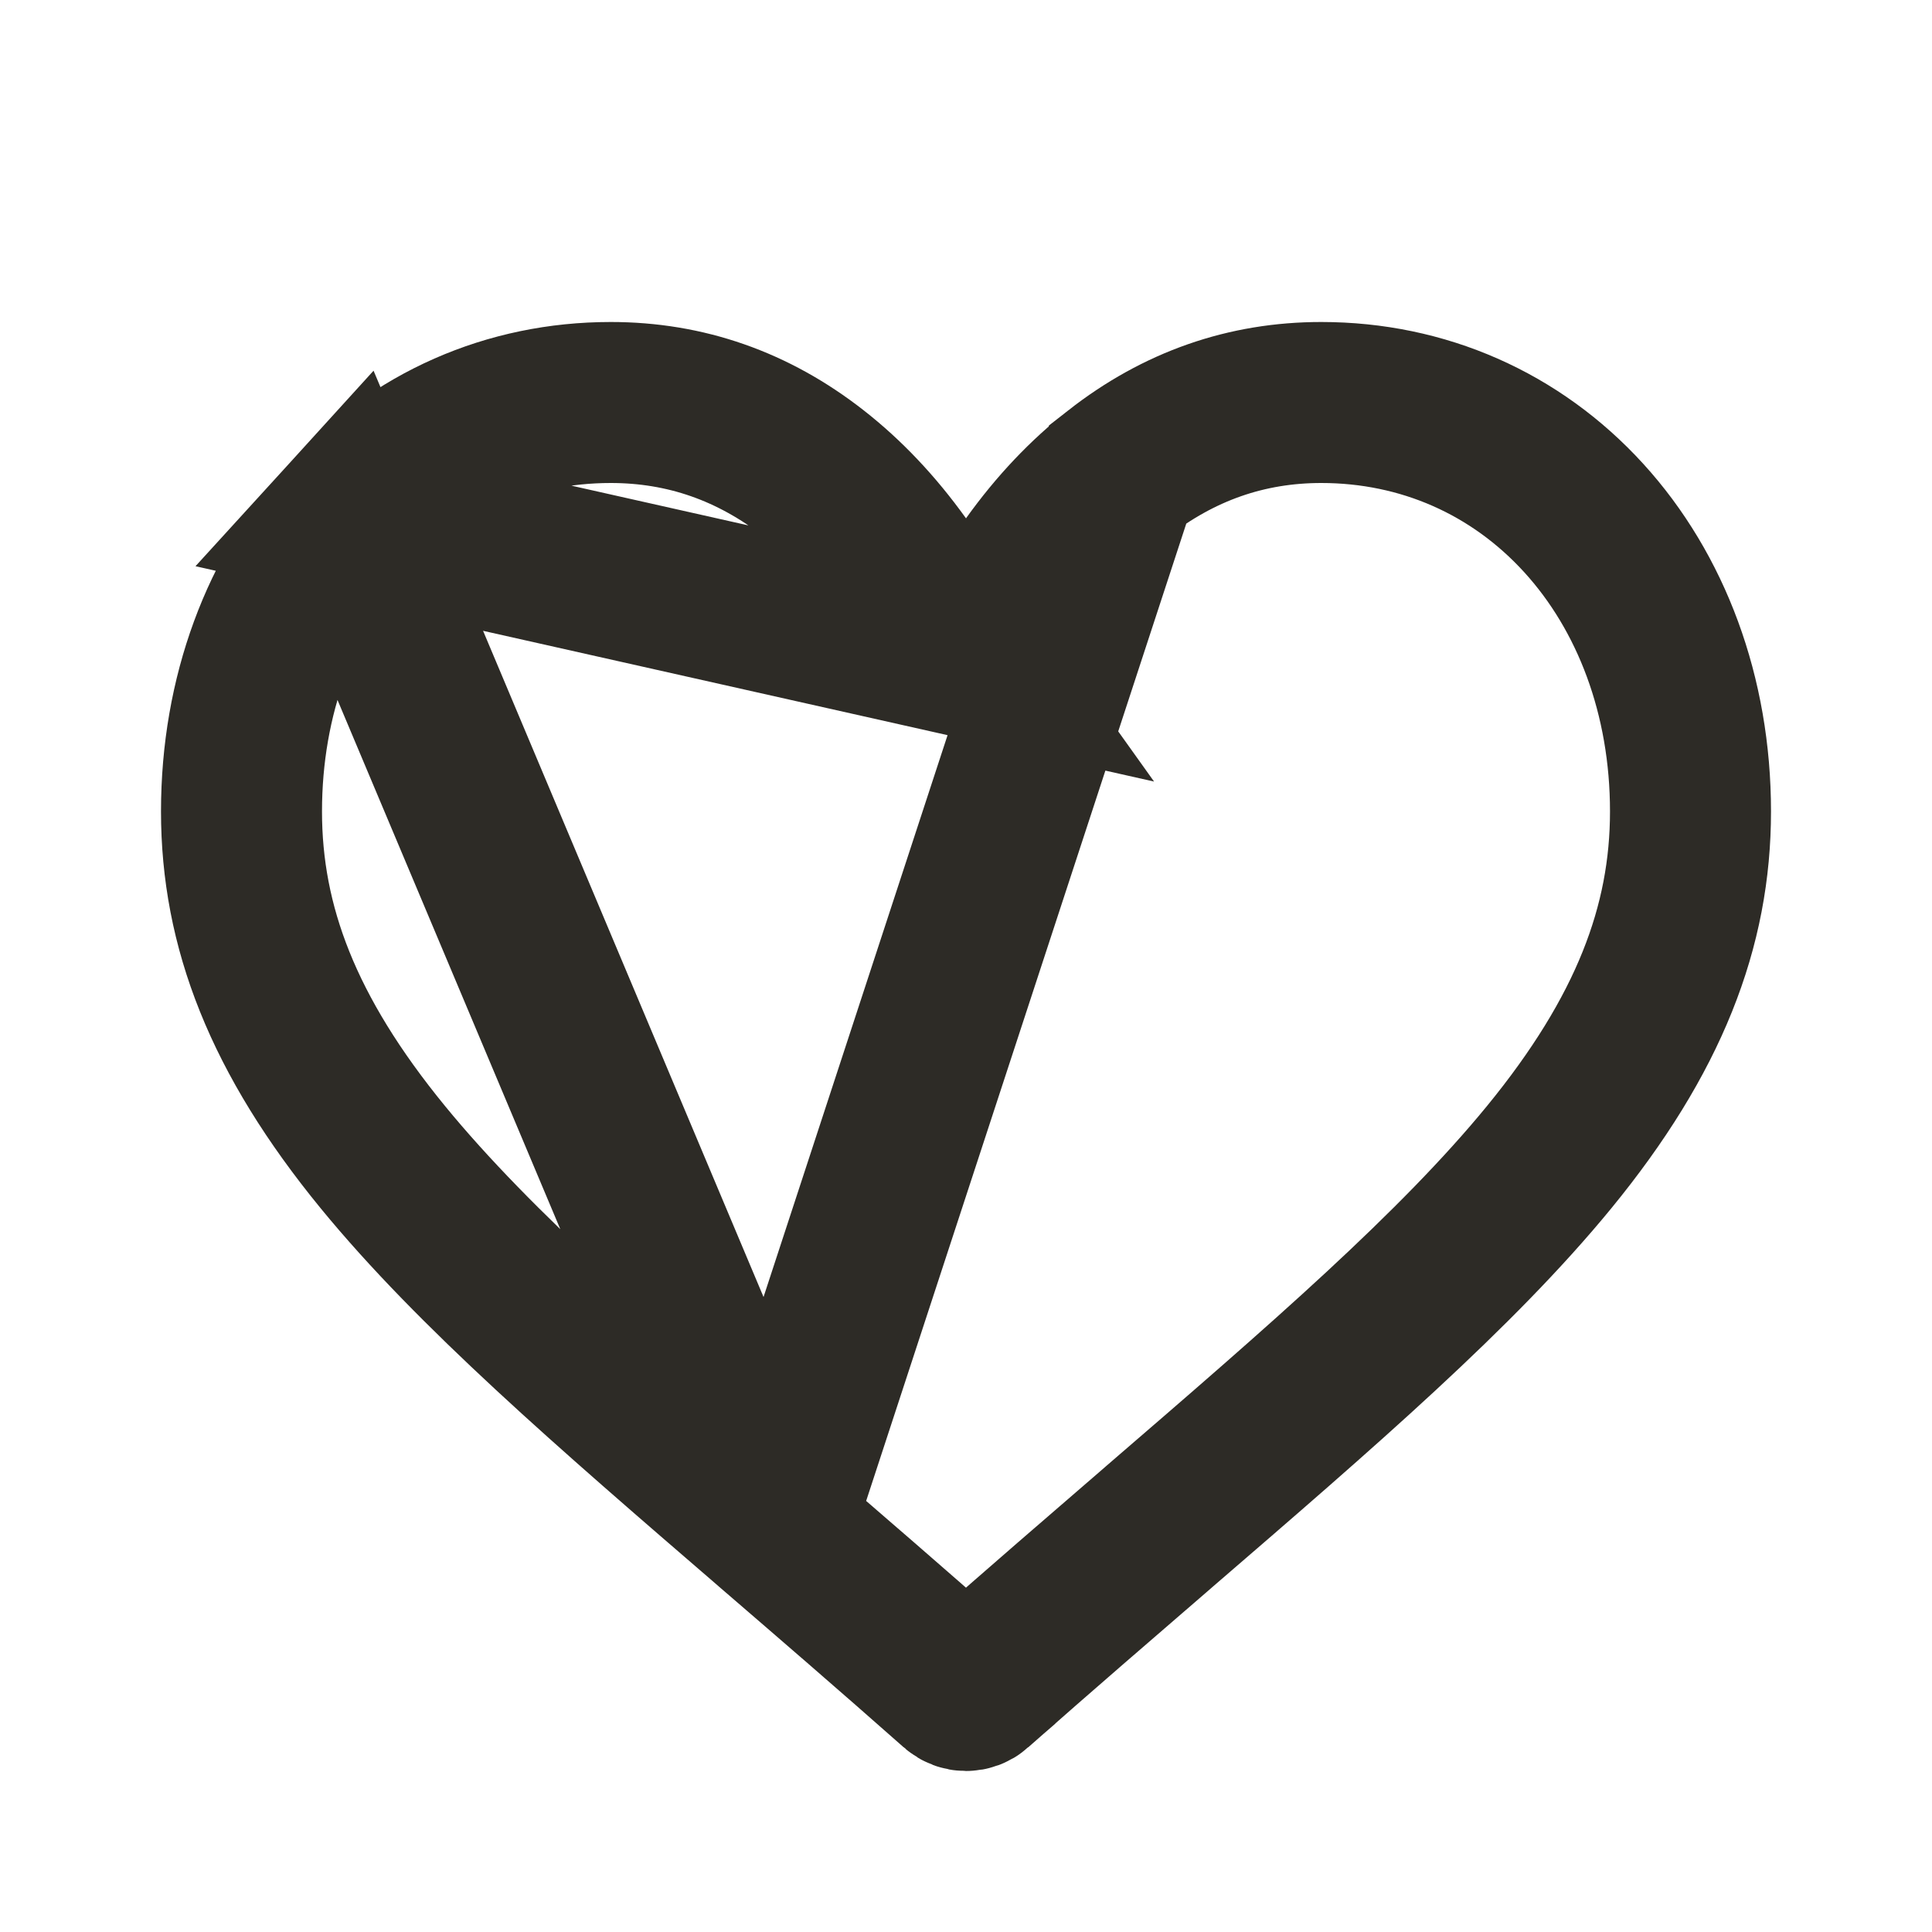 <svg width="24" height="24" viewBox="0 0 24 24" fill="none" xmlns="http://www.w3.org/2000/svg">
<path d="M12 8.159L11.187 7.021C10.862 6.568 10.502 6.189 10.113 5.885L10.113 5.885C9.354 5.291 8.512 5 7.587 5C6.322 5 5.17 5.508 4.326 6.435L12 8.159ZM12 8.159L12.813 7.021M12 8.159L12.813 7.021M12.813 7.021C13.138 6.567 13.498 6.189 13.887 5.885L12.813 7.021ZM9.602 18.967L9.602 18.967L9.605 18.97C10.292 19.562 11.075 20.237 11.889 20.957L11.89 20.958C11.922 20.986 11.961 21 12 21C12.039 21 12.078 20.986 12.11 20.958L12.11 20.957C12.918 20.243 13.697 19.572 14.38 18.982L14.398 18.966L14.398 18.966C16.435 17.21 18.099 15.772 19.243 14.376L19.243 14.376C20.487 12.857 21 11.508 21 10.08C21 8.642 20.513 7.356 19.674 6.435C18.829 5.508 17.678 5 16.413 5C15.488 5 14.646 5.291 13.887 5.885L9.602 18.967ZM9.602 18.967C7.565 17.211 5.901 15.772 4.757 14.376C3.513 12.857 3 11.508 3 10.08C3 8.642 3.487 7.356 4.326 6.435L9.602 18.967Z" stroke="#2D2B26" stroke-width="2"/>
</svg>
